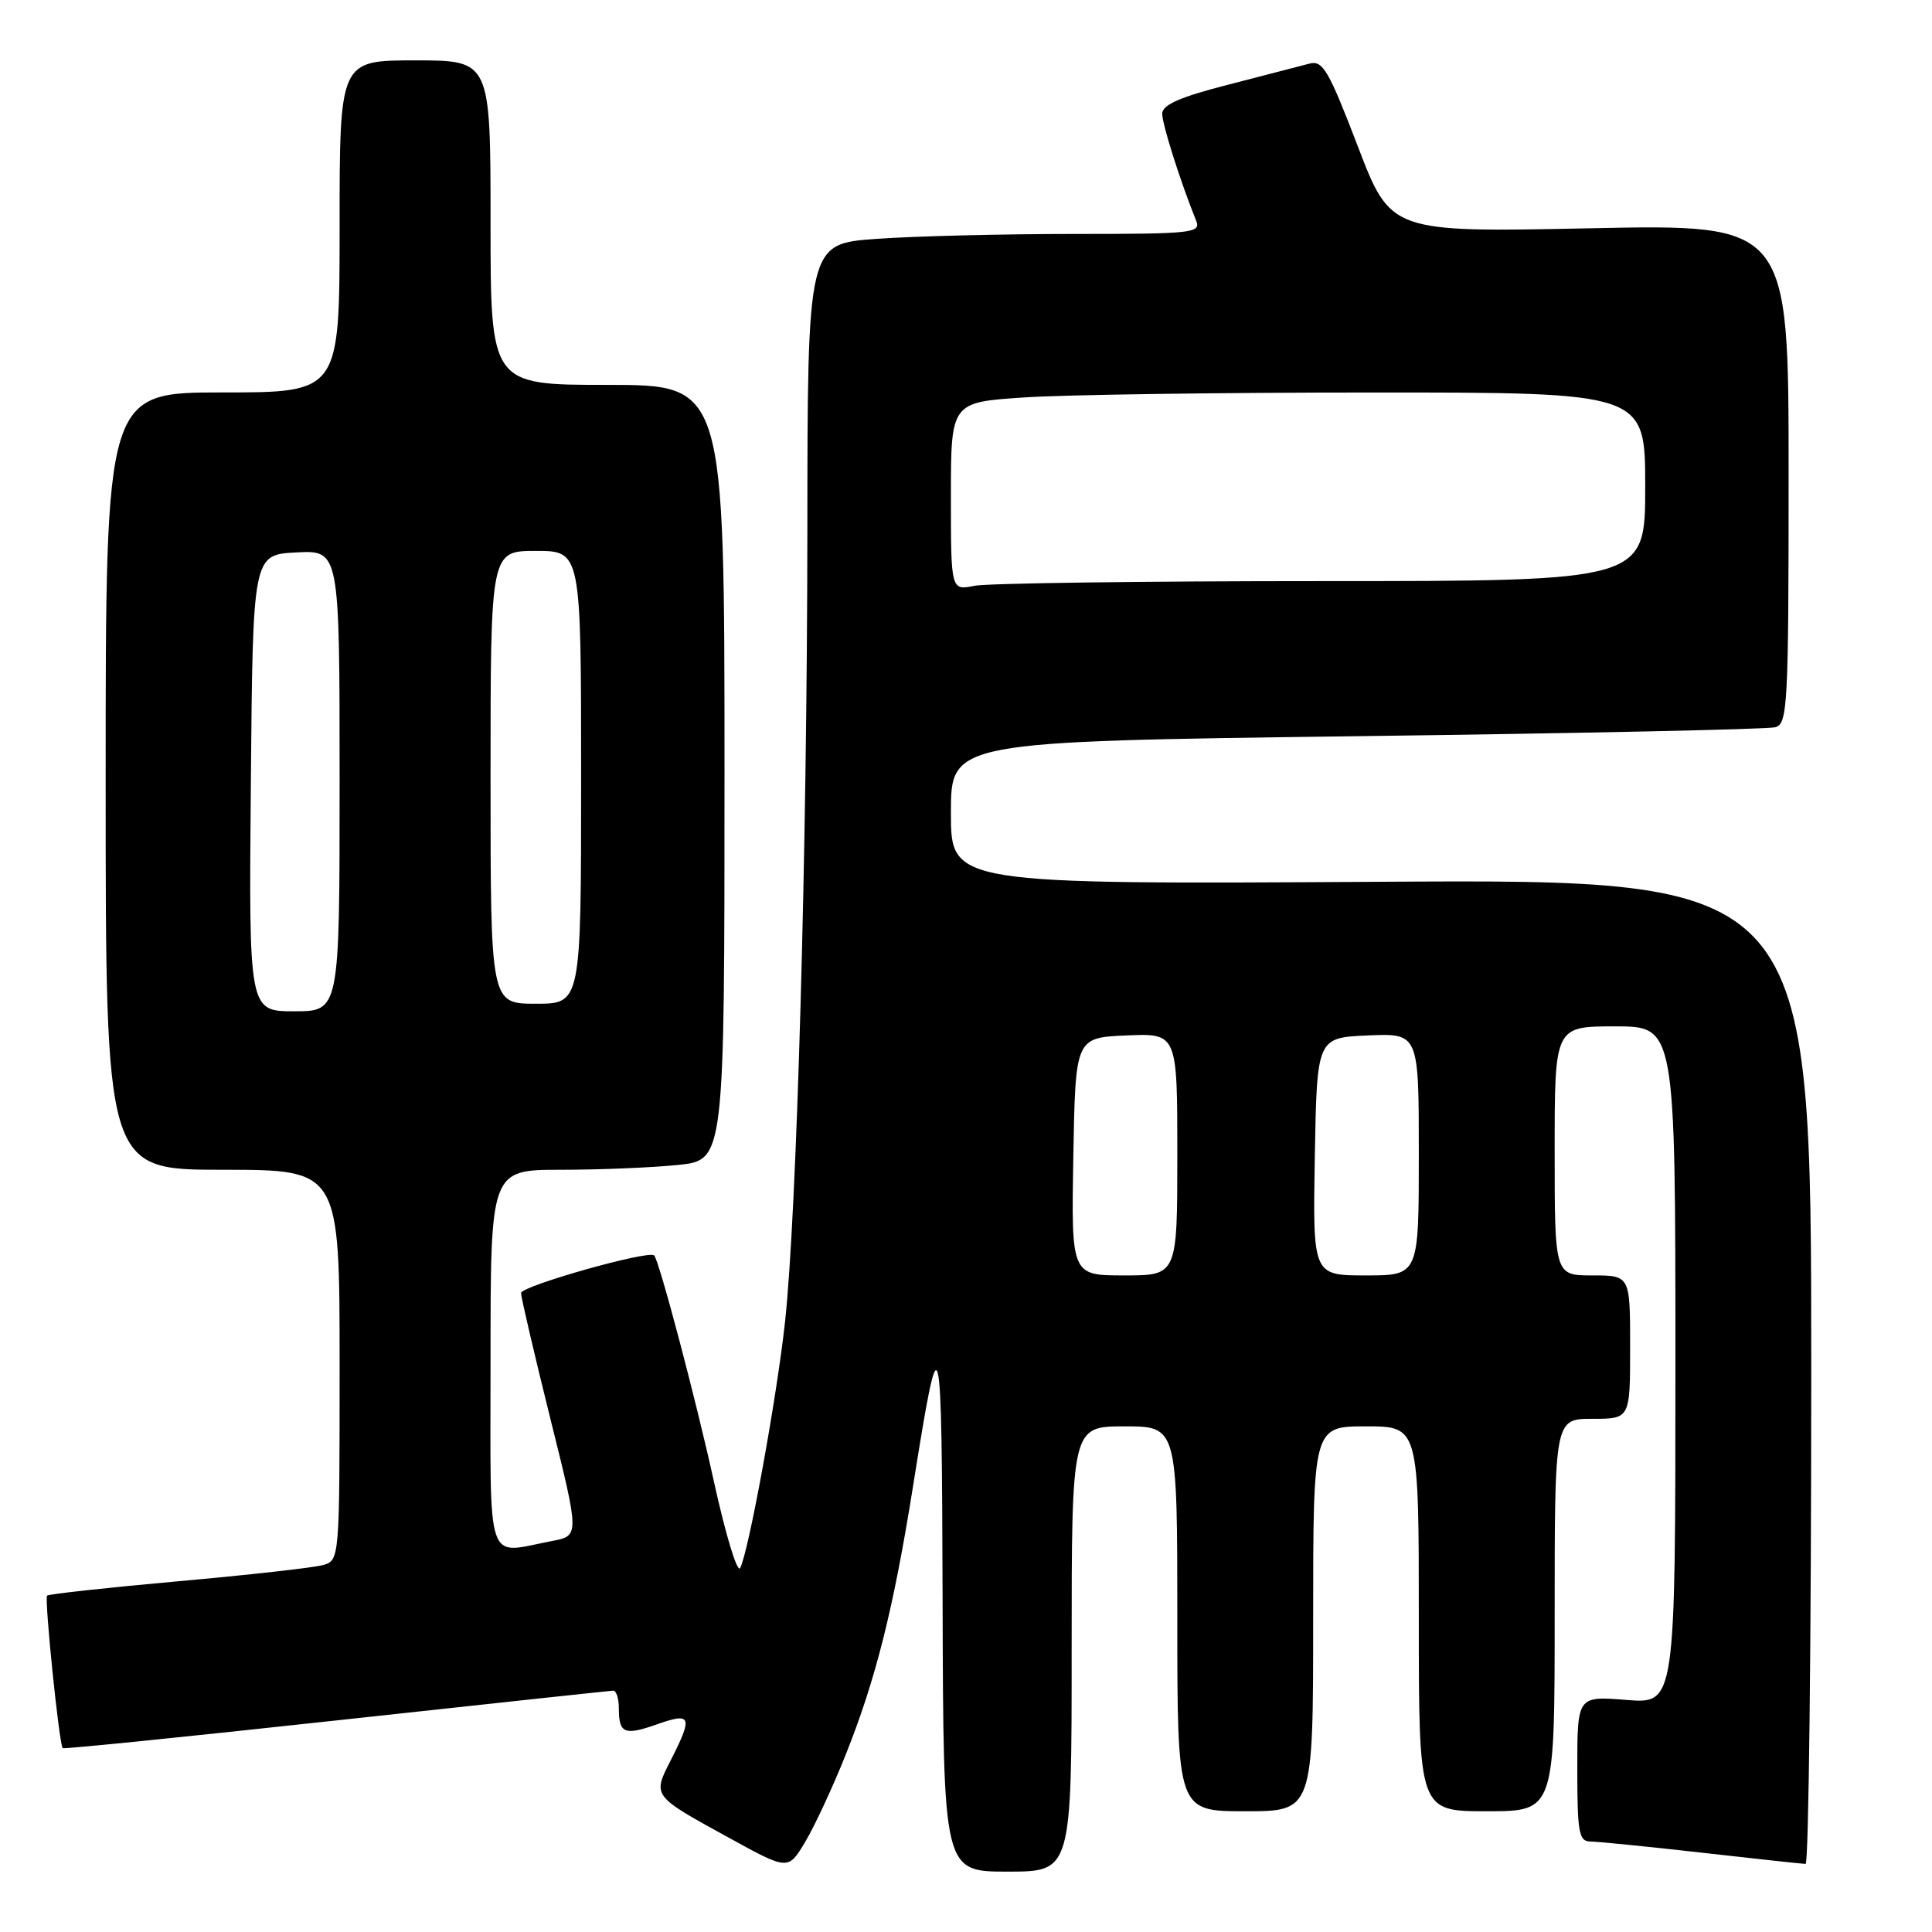 <?xml version="1.0" encoding="UTF-8" standalone="no"?>
<!DOCTYPE svg PUBLIC "-//W3C//DTD SVG 1.1//EN" "http://www.w3.org/Graphics/SVG/1.1/DTD/svg11.dtd" >
<svg xmlns="http://www.w3.org/2000/svg" xmlns:xlink="http://www.w3.org/1999/xlink" version="1.1" viewBox="0 0 256 256">
 <g >
 <path fill="currentColor"
d=" M 112.03 232.58 C 116.04 222.56 118.40 213.17 121.00 196.82 C 124.62 174.12 124.79 174.78 124.90 212.25 C 125.00 248.00 125.00 248.00 133.50 248.00 C 142.00 248.00 142.00 248.00 142.00 218.50 C 142.00 189.00 142.00 189.00 149.00 189.00 C 156.00 189.00 156.00 189.00 156.00 214.50 C 156.00 240.00 156.00 240.00 165.00 240.00 C 174.00 240.00 174.00 240.00 174.00 214.50 C 174.00 189.00 174.00 189.00 181.00 189.00 C 188.00 189.00 188.00 189.00 188.00 214.50 C 188.00 240.00 188.00 240.00 197.00 240.00 C 206.00 240.00 206.00 240.00 206.00 214.00 C 206.00 188.00 206.00 188.00 211.00 188.00 C 216.00 188.00 216.00 188.00 216.00 178.50 C 216.00 169.00 216.00 169.00 211.00 169.00 C 206.00 169.00 206.00 169.00 206.00 152.50 C 206.00 136.00 206.00 136.00 214.00 136.00 C 222.00 136.00 222.00 136.00 222.00 180.88 C 222.00 225.77 222.00 225.77 215.50 225.25 C 209.00 224.73 209.00 224.73 209.00 234.36 C 209.00 242.87 209.21 244.00 210.75 244.01 C 211.71 244.02 218.35 244.68 225.50 245.49 C 232.65 246.30 238.84 246.97 239.25 246.98 C 239.66 246.99 240.00 217.64 240.00 181.75 C 240.00 116.50 240.00 116.50 183.00 116.84 C 126.00 117.18 126.00 117.18 126.00 107.71 C 126.00 98.25 126.00 98.25 179.75 97.55 C 209.31 97.17 234.29 96.64 235.25 96.36 C 236.87 95.90 237.00 93.43 237.00 62.78 C 237.00 29.70 237.00 29.70 210.64 30.25 C 184.28 30.79 184.28 30.79 179.90 19.34 C 176.05 9.30 175.27 7.96 173.51 8.43 C 172.40 8.72 167.56 9.98 162.75 11.22 C 156.31 12.87 154.00 13.89 154.00 15.08 C 154.00 16.49 156.43 24.14 158.50 29.25 C 159.16 30.88 158.01 31.00 142.26 31.00 C 132.94 31.00 121.19 31.29 116.15 31.65 C 107.00 32.30 107.00 32.30 106.98 70.40 C 106.95 112.50 105.59 160.73 104.02 175.16 C 102.93 185.21 99.19 205.69 98.07 207.78 C 97.70 208.48 96.13 203.31 94.59 196.28 C 92.23 185.52 87.34 167.01 86.68 166.35 C 85.95 165.62 69.01 170.41 69.04 171.34 C 69.06 171.98 70.81 179.47 72.93 188.00 C 76.79 203.50 76.79 203.50 73.15 204.19 C 64.22 205.89 65.00 208.20 65.00 180.00 C 65.00 155.00 65.00 155.00 74.35 155.00 C 79.50 155.00 86.47 154.71 89.85 154.36 C 96.00 153.72 96.00 153.72 96.00 102.36 C 96.00 51.00 96.00 51.00 80.50 51.00 C 65.00 51.00 65.00 51.00 65.00 29.50 C 65.00 8.00 65.00 8.00 55.00 8.00 C 45.00 8.00 45.00 8.00 45.00 30.00 C 45.00 52.00 45.00 52.00 29.50 52.00 C 14.00 52.00 14.00 52.00 14.00 103.50 C 14.00 155.00 14.00 155.00 29.50 155.00 C 45.00 155.00 45.00 155.00 45.00 180.88 C 45.00 206.77 45.00 206.77 42.75 207.39 C 41.51 207.73 32.88 208.70 23.56 209.53 C 14.24 210.37 6.44 211.22 6.24 211.43 C 5.86 211.81 7.84 231.18 8.31 231.64 C 8.45 231.78 24.75 230.13 44.53 227.97 C 64.31 225.81 80.84 224.04 81.25 224.02 C 81.66 224.01 82.00 225.05 82.00 226.33 C 82.00 229.71 82.72 230.01 87.09 228.47 C 91.61 226.87 91.83 227.44 88.92 233.16 C 86.44 238.02 86.34 237.89 96.67 243.56 C 104.44 247.83 104.44 247.83 106.70 244.05 C 107.94 241.97 110.34 236.81 112.03 232.58 Z  M 142.22 153.25 C 142.50 137.50 142.50 137.50 149.25 137.20 C 156.00 136.91 156.00 136.91 156.00 152.95 C 156.00 169.00 156.00 169.00 148.97 169.00 C 141.95 169.00 141.95 169.00 142.22 153.25 Z  M 174.22 153.25 C 174.50 137.50 174.50 137.50 181.25 137.20 C 188.00 136.91 188.00 136.91 188.00 152.95 C 188.00 169.00 188.00 169.00 180.97 169.00 C 173.95 169.00 173.95 169.00 174.22 153.25 Z  M 33.24 103.75 C 33.50 73.50 33.50 73.50 39.25 73.20 C 45.00 72.90 45.00 72.90 45.00 103.45 C 45.00 134.00 45.00 134.00 38.99 134.00 C 32.97 134.00 32.97 134.00 33.24 103.75 Z  M 65.00 103.00 C 65.00 73.00 65.00 73.00 71.00 73.00 C 77.00 73.00 77.00 73.00 77.00 103.00 C 77.00 133.00 77.00 133.00 71.00 133.00 C 65.00 133.00 65.00 133.00 65.00 103.00 Z  M 126.00 65.78 C 126.00 53.30 126.00 53.30 135.75 52.66 C 141.11 52.30 161.81 52.01 181.75 52.01 C 218.00 52.00 218.00 52.00 218.00 64.50 C 218.00 77.00 218.00 77.00 175.12 77.00 C 151.54 77.00 130.84 77.28 129.12 77.62 C 126.00 78.25 126.00 78.25 126.00 65.78 Z "/>
</g>
</svg>